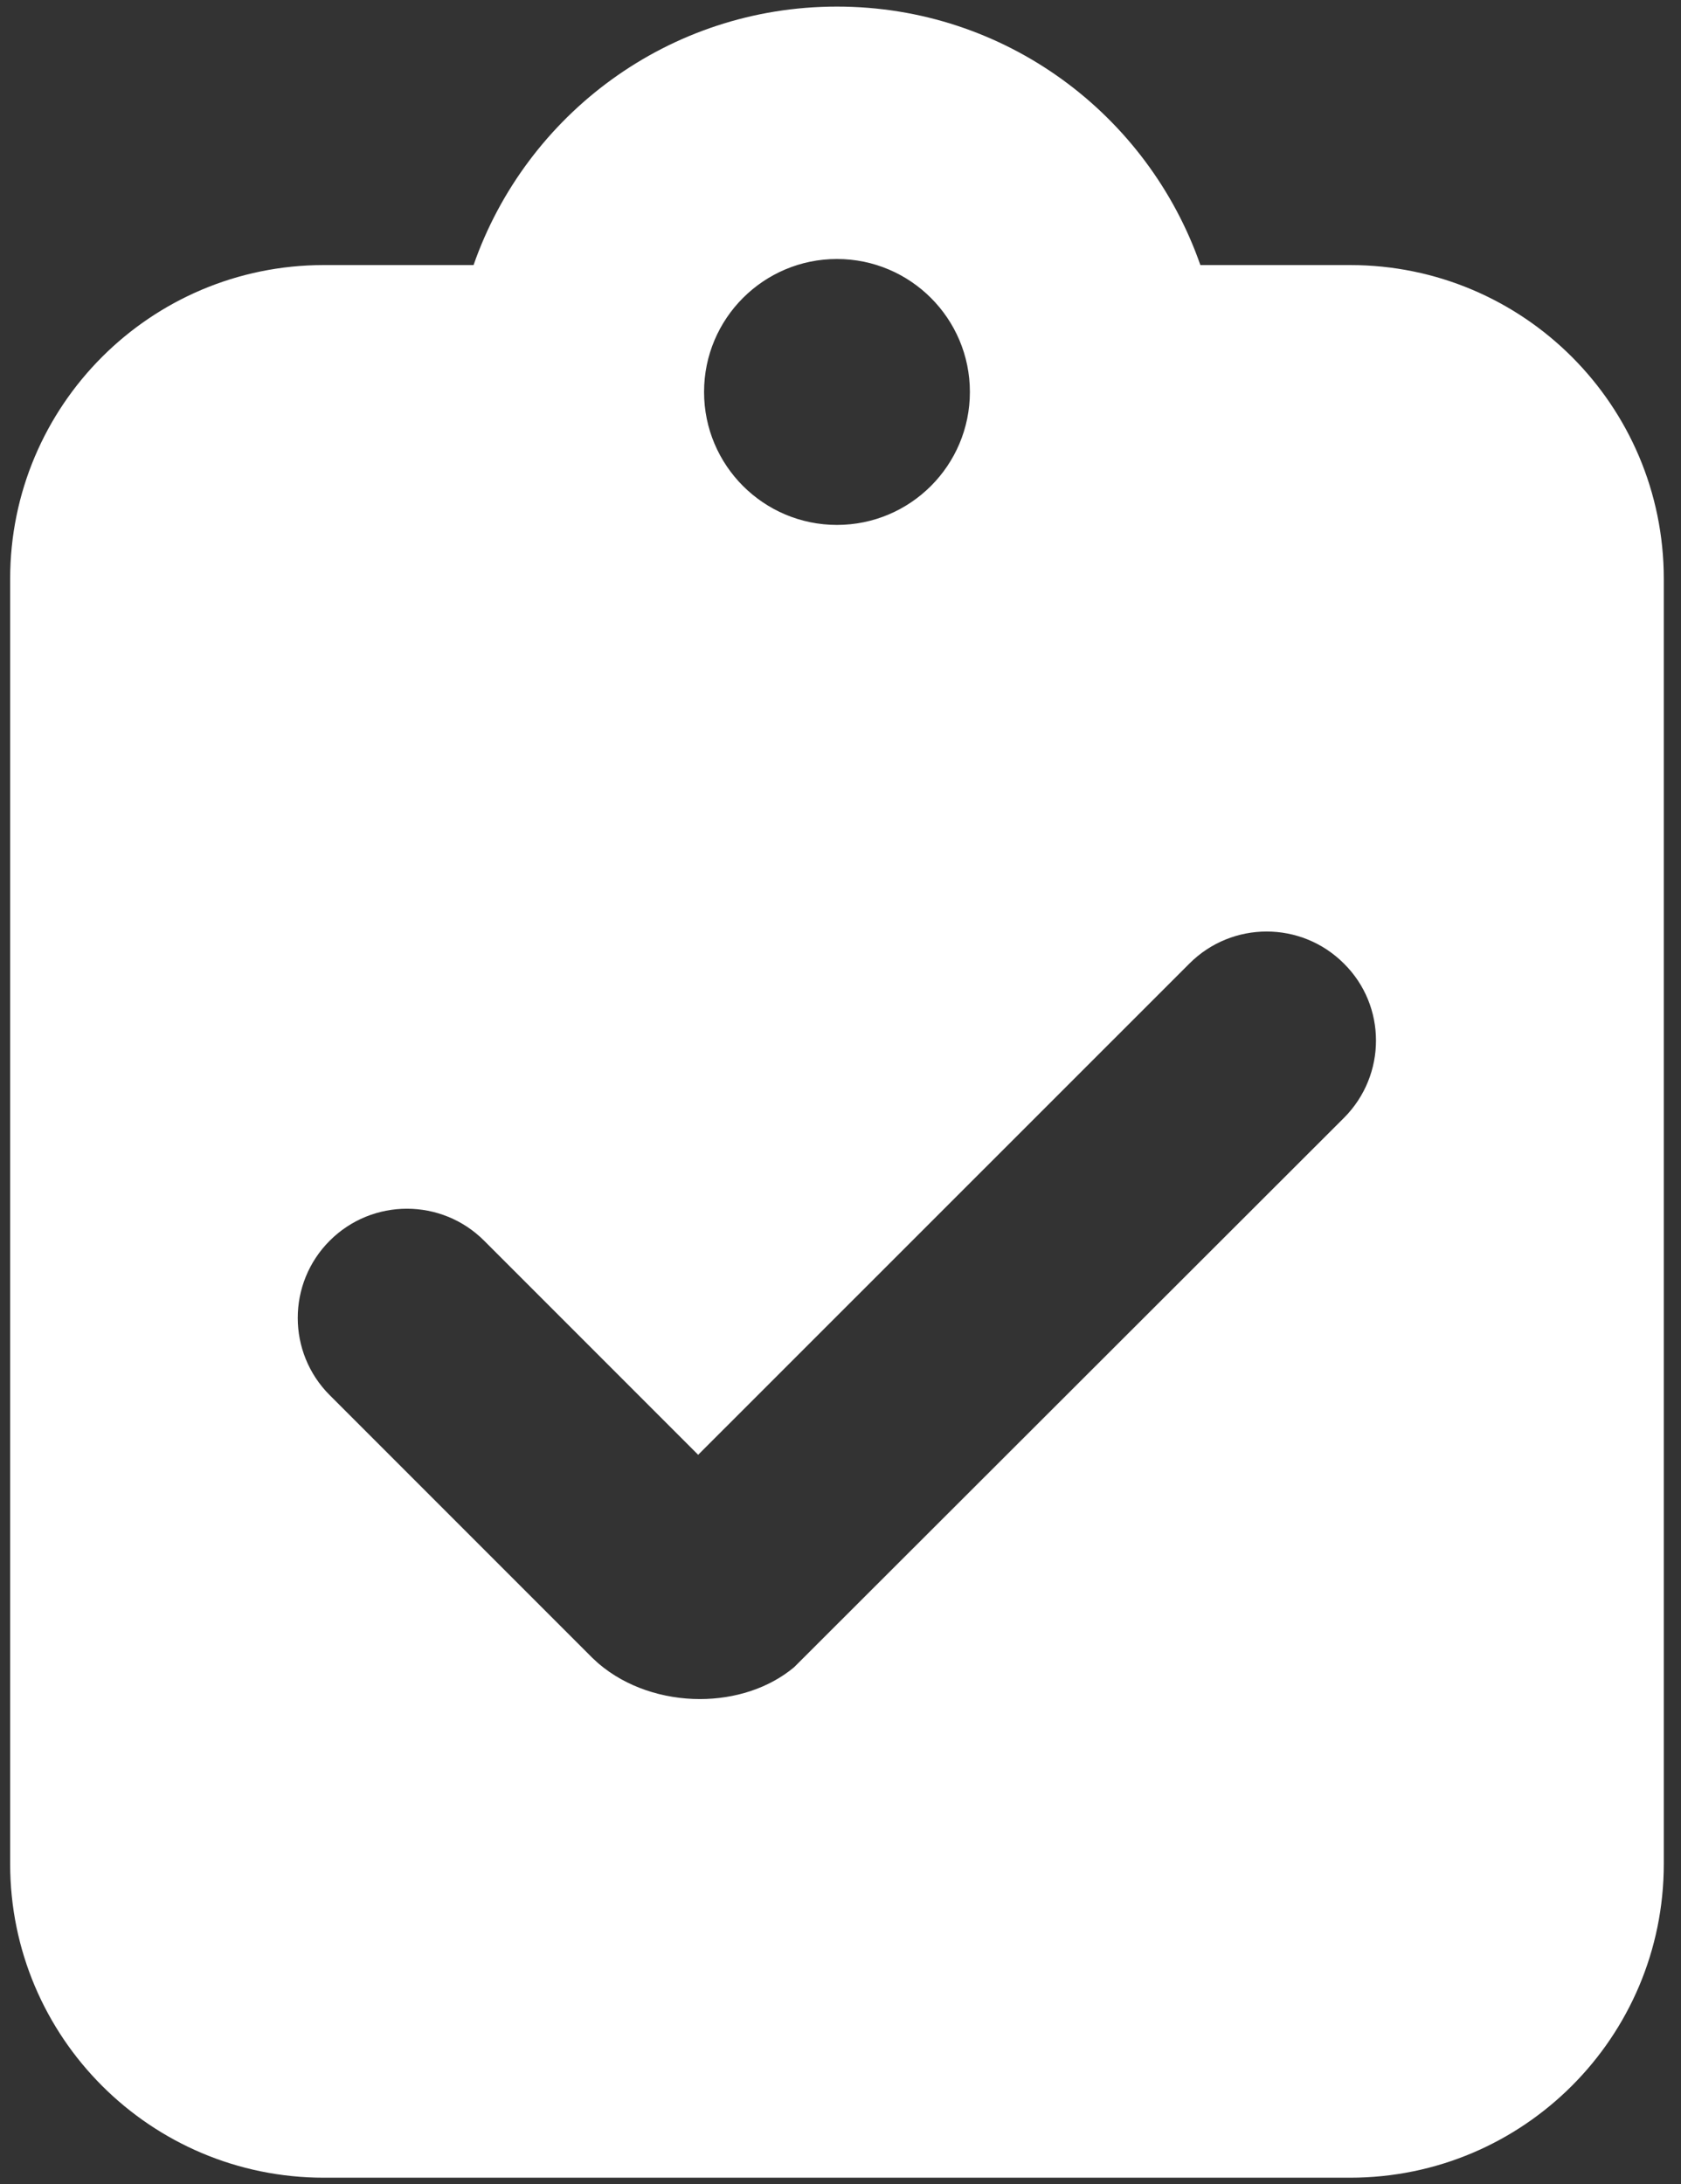 <svg width="97" height="126" viewBox="0 0 97 126" fill="none" xmlns="http://www.w3.org/2000/svg">
<rect x="0" y="0" width="97" height="126" fill="#333333" stroke="none"/>
<path d="M77.906 15.29H69.266C66.236 6.61 58.006 0.38 48.296 0.38C38.586 0.38 30.357 6.61 27.326 15.29H18.686C8.686 15.29 0.586 23.4 0.586 33.39V107.52C0.586 117.52 8.696 125.62 18.686 125.62H77.906C87.906 125.62 96.007 117.51 96.007 107.52V33.39C96.007 23.39 87.906 15.29 77.906 15.29ZM48.296 14.94C52.526 14.94 55.966 18.37 55.966 22.61C55.966 26.84 52.536 30.28 48.296 30.28C44.066 30.28 40.627 26.85 40.627 22.61C40.627 18.37 44.066 14.94 48.296 14.94ZM77.556 64.48L45.827 96.17C44.356 97.4 42.386 98.01 40.386 98.01C38.267 98.01 36.126 97.32 34.536 95.96L34.187 95.64L19.026 80.48C16.566 78.02 16.566 74.03 19.026 71.57C21.486 69.11 25.477 69.11 27.936 71.57L40.286 83.92L68.636 55.58C71.097 53.12 75.086 53.12 77.546 55.58C80.016 58.02 80.016 62.01 77.556 64.48Z" fill="white"/>
</svg>
